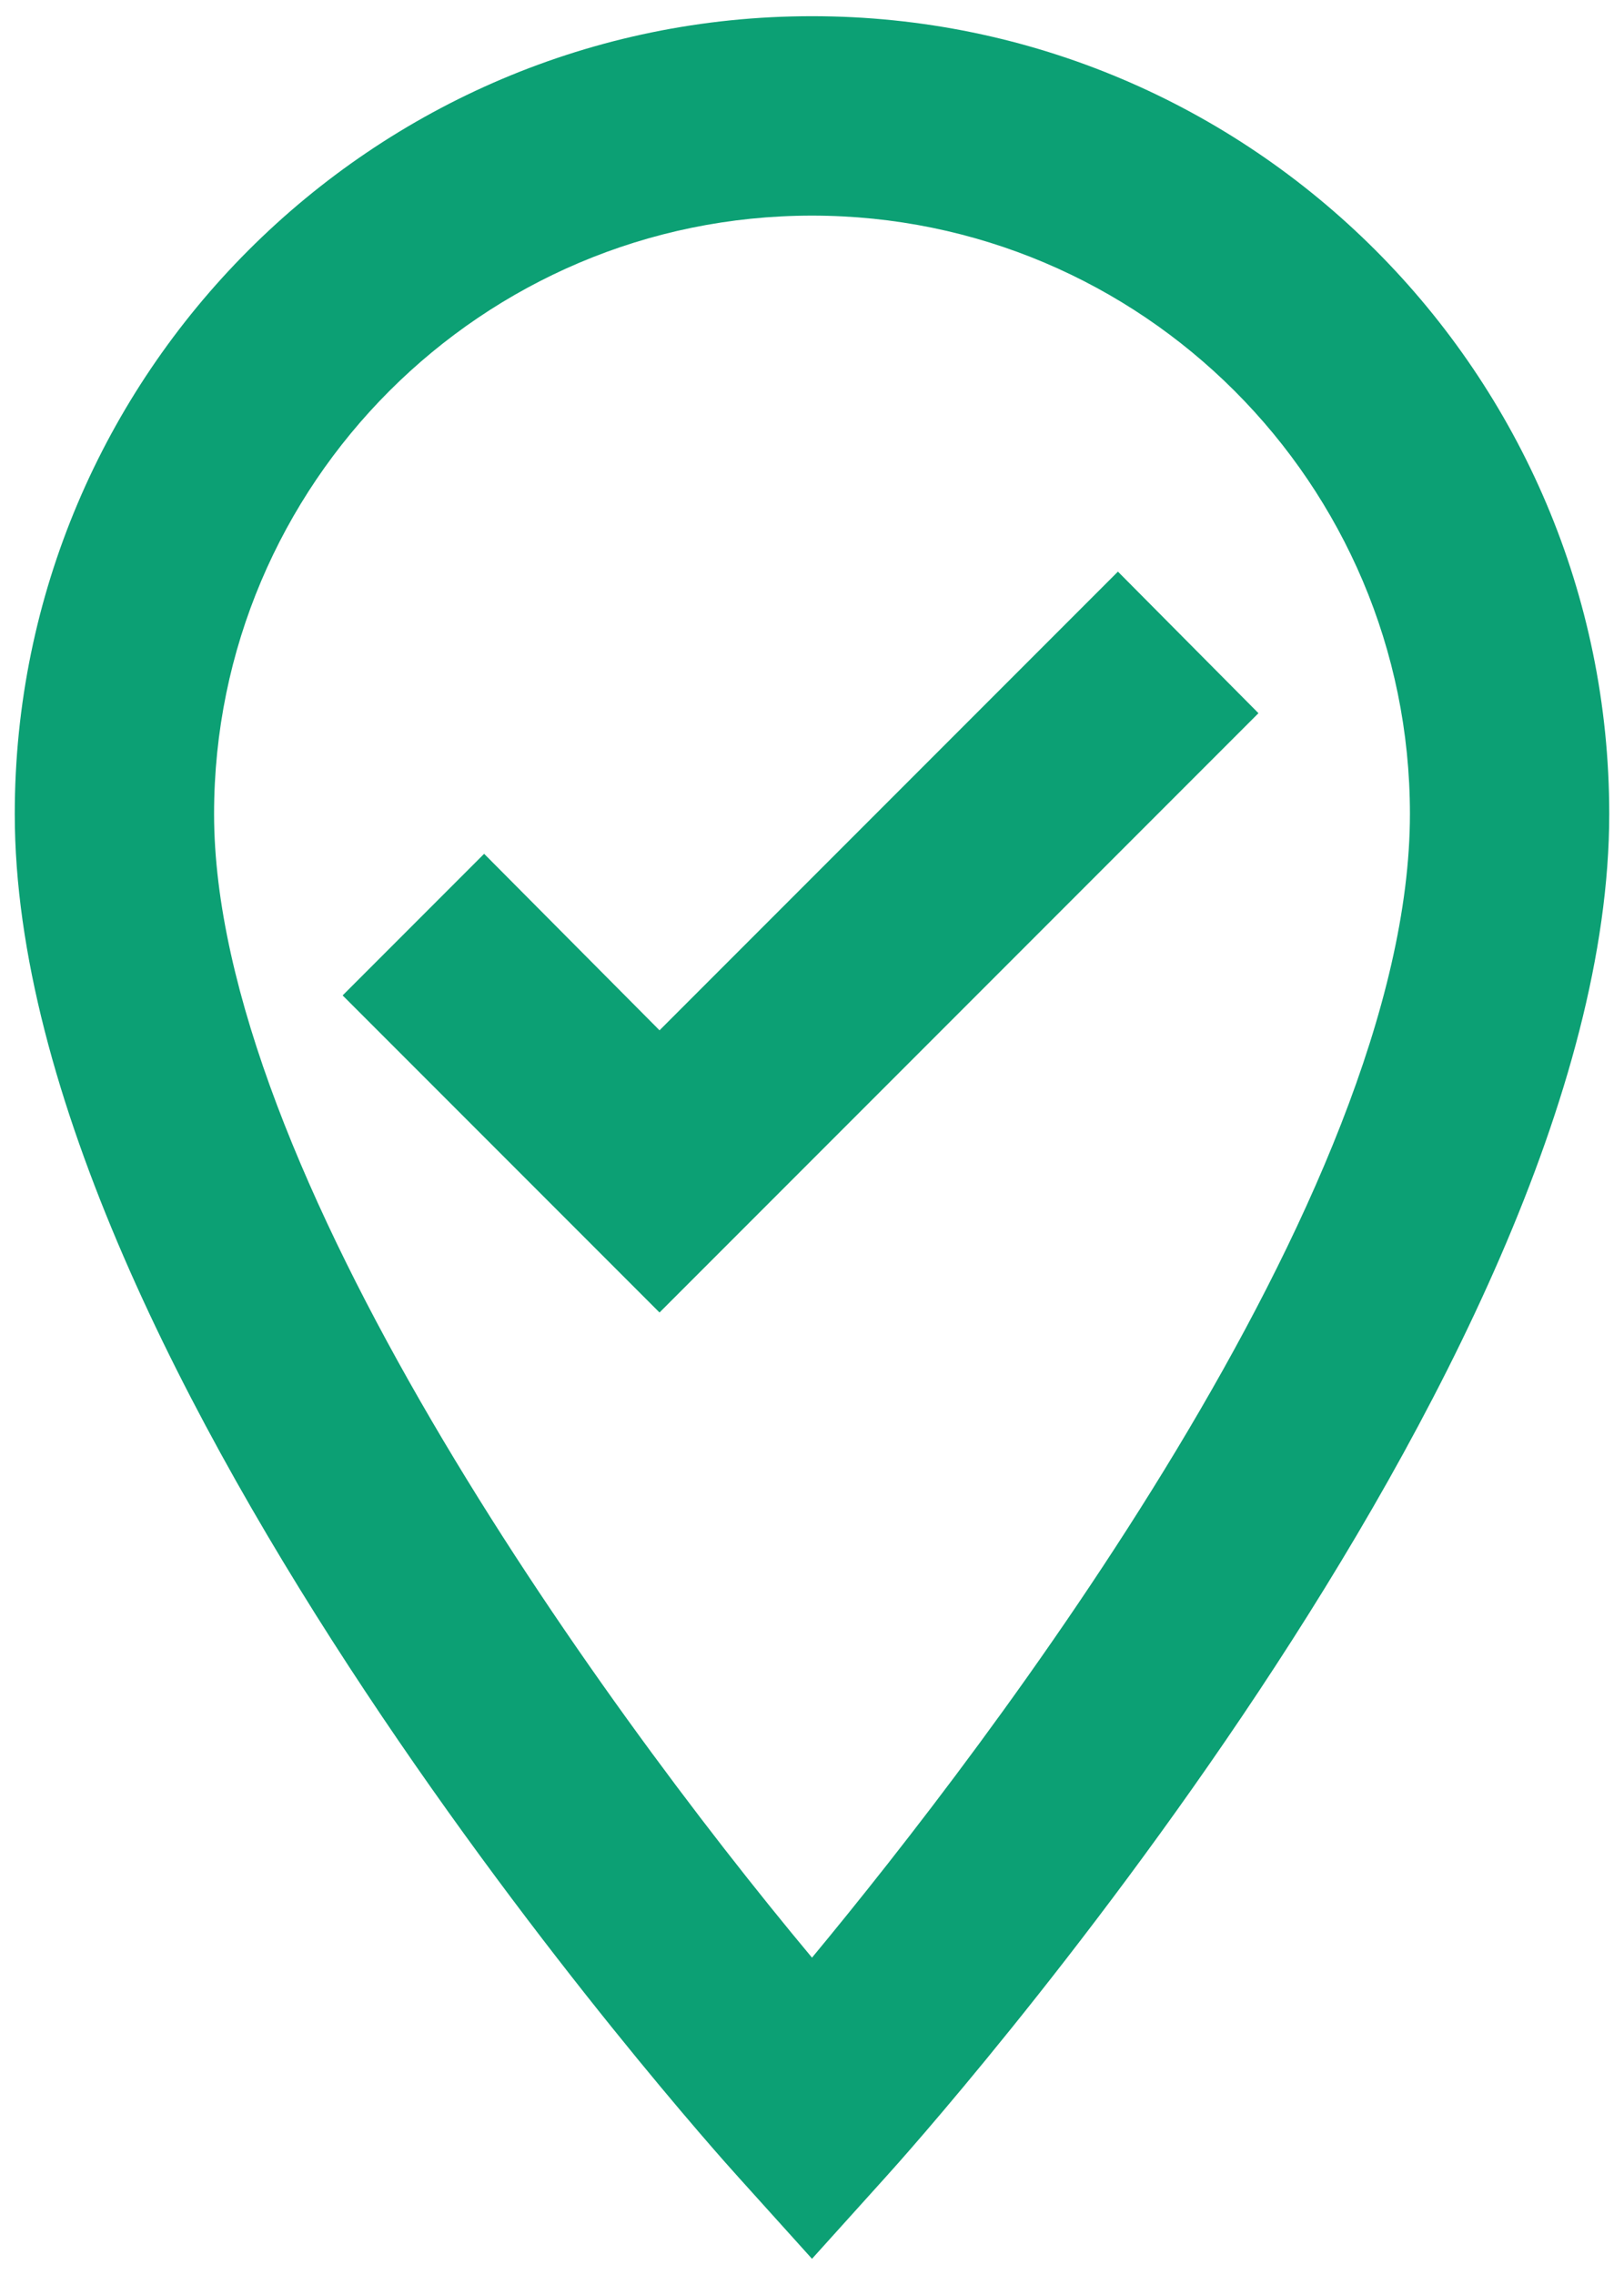 <svg width="55" height="77" viewBox="0 0 55 77" fill="none" xmlns="http://www.w3.org/2000/svg">
<path fill-rule="evenodd" clip-rule="evenodd" d="M27.5 0.548C12.616 0.548 0.5 12.664 0.5 27.548C0.5 46.347 23.99 72.571 25.003 73.684L27.5 76.452L29.997 73.684C31.01 72.571 54.5 46.347 54.5 27.548C54.5 12.664 42.384 0.548 27.5 0.548ZM27.5 66.259C20.142 57.451 7.25 39.496 7.25 27.548C7.25 16.377 16.329 7.298 27.5 7.298C38.671 7.298 47.75 16.377 47.75 27.548C47.75 40.474 33.406 59.138 27.5 66.259ZM16.396 28.898L22.336 34.872L37.861 19.347L42.62 24.139L22.336 44.423L11.604 33.691L16.396 28.898Z" fill="#0CA074"/>
</svg>
